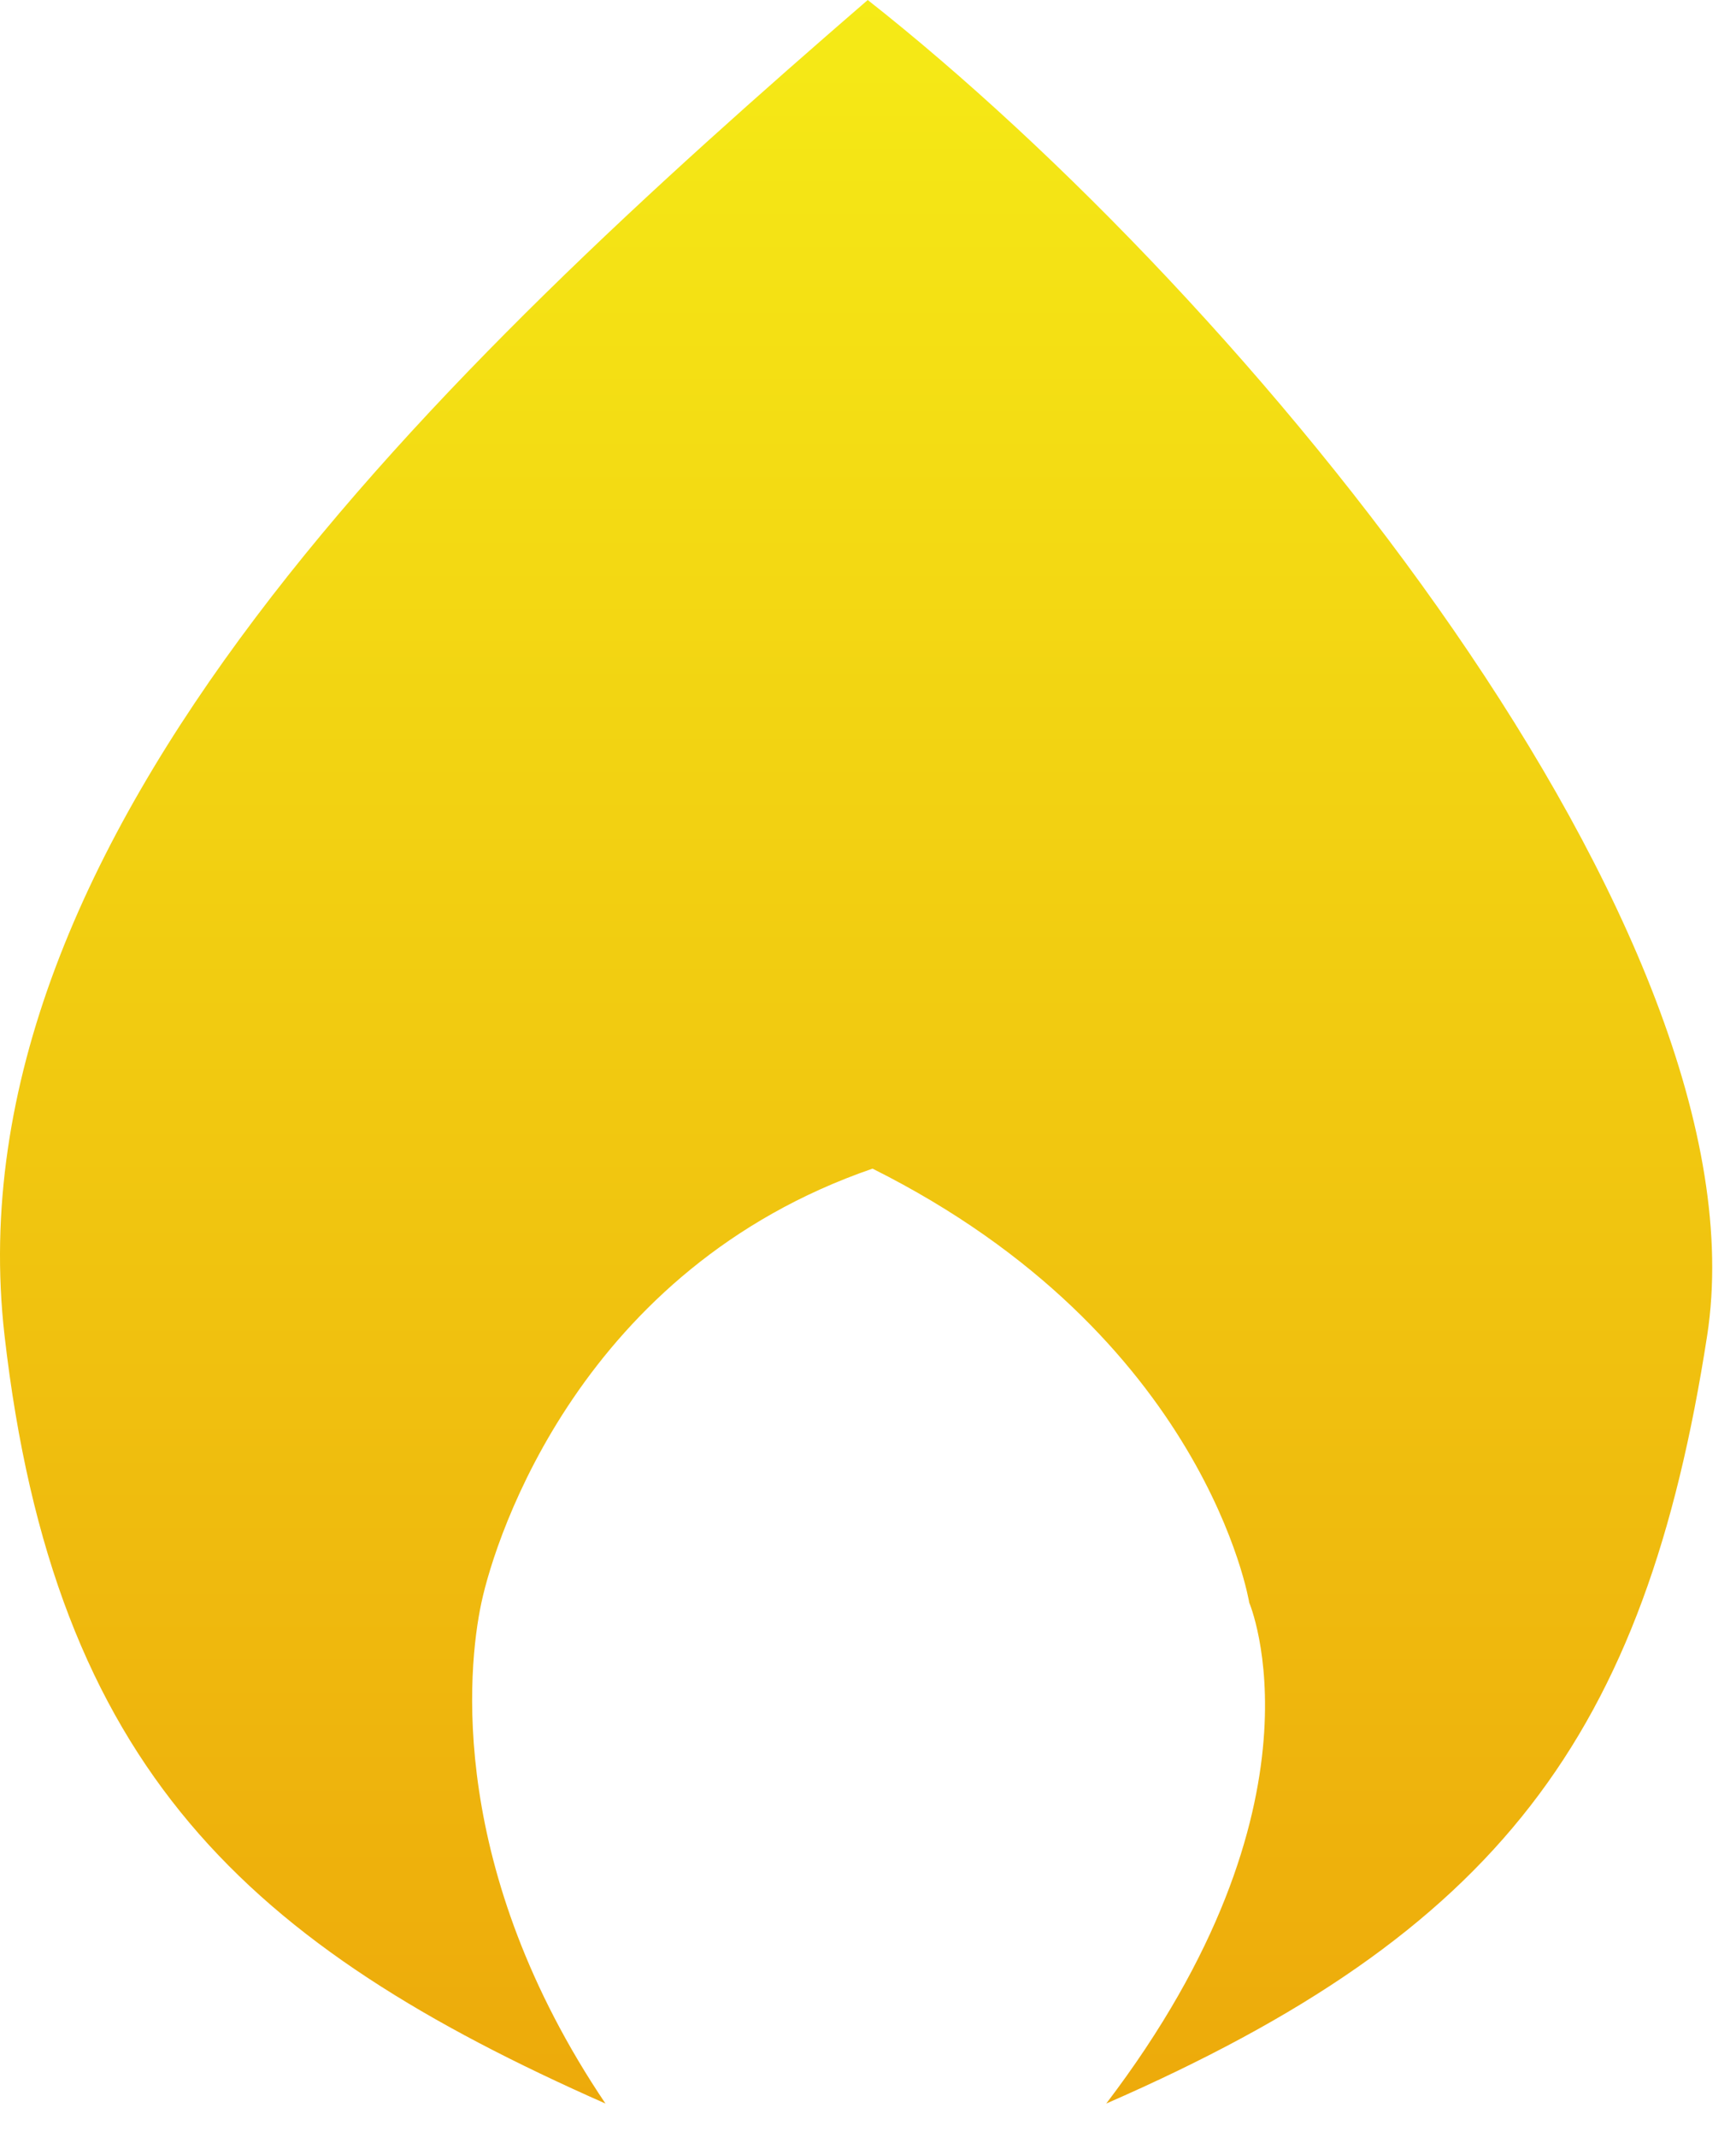 <svg width="26" height="32" viewBox="0 0 26 32" fill="none" xmlns="http://www.w3.org/2000/svg">
<path d="M0.068 20C0.812 26.5 3.718 29.135 9.068 31.5C6.71 28 6.996 25 7.21 24C7.423 23 8.71 19 13.068 17.5C18.068 20 18.71 24 18.71 24C18.71 24 19.996 27 16.568 31.5C22.442 28.937 24.64 26 25.568 20C26.496 14 18.71 4.5 12.996 0C6.638 5.5 -0.79 12.5 0.068 20Z" fill="url(#paint0_linear_39_19394)"/>
<defs>
<linearGradient id="paint0_linear_39_19394" x1="12.818" y1="0" x2="12.818" y2="31.5" gradientUnits="userSpaceOnUse">
<stop stop-color="#F5EA16"/>
<stop offset="1" stop-color="#EDAA0B"/>
</linearGradient>
</defs>
</svg>
